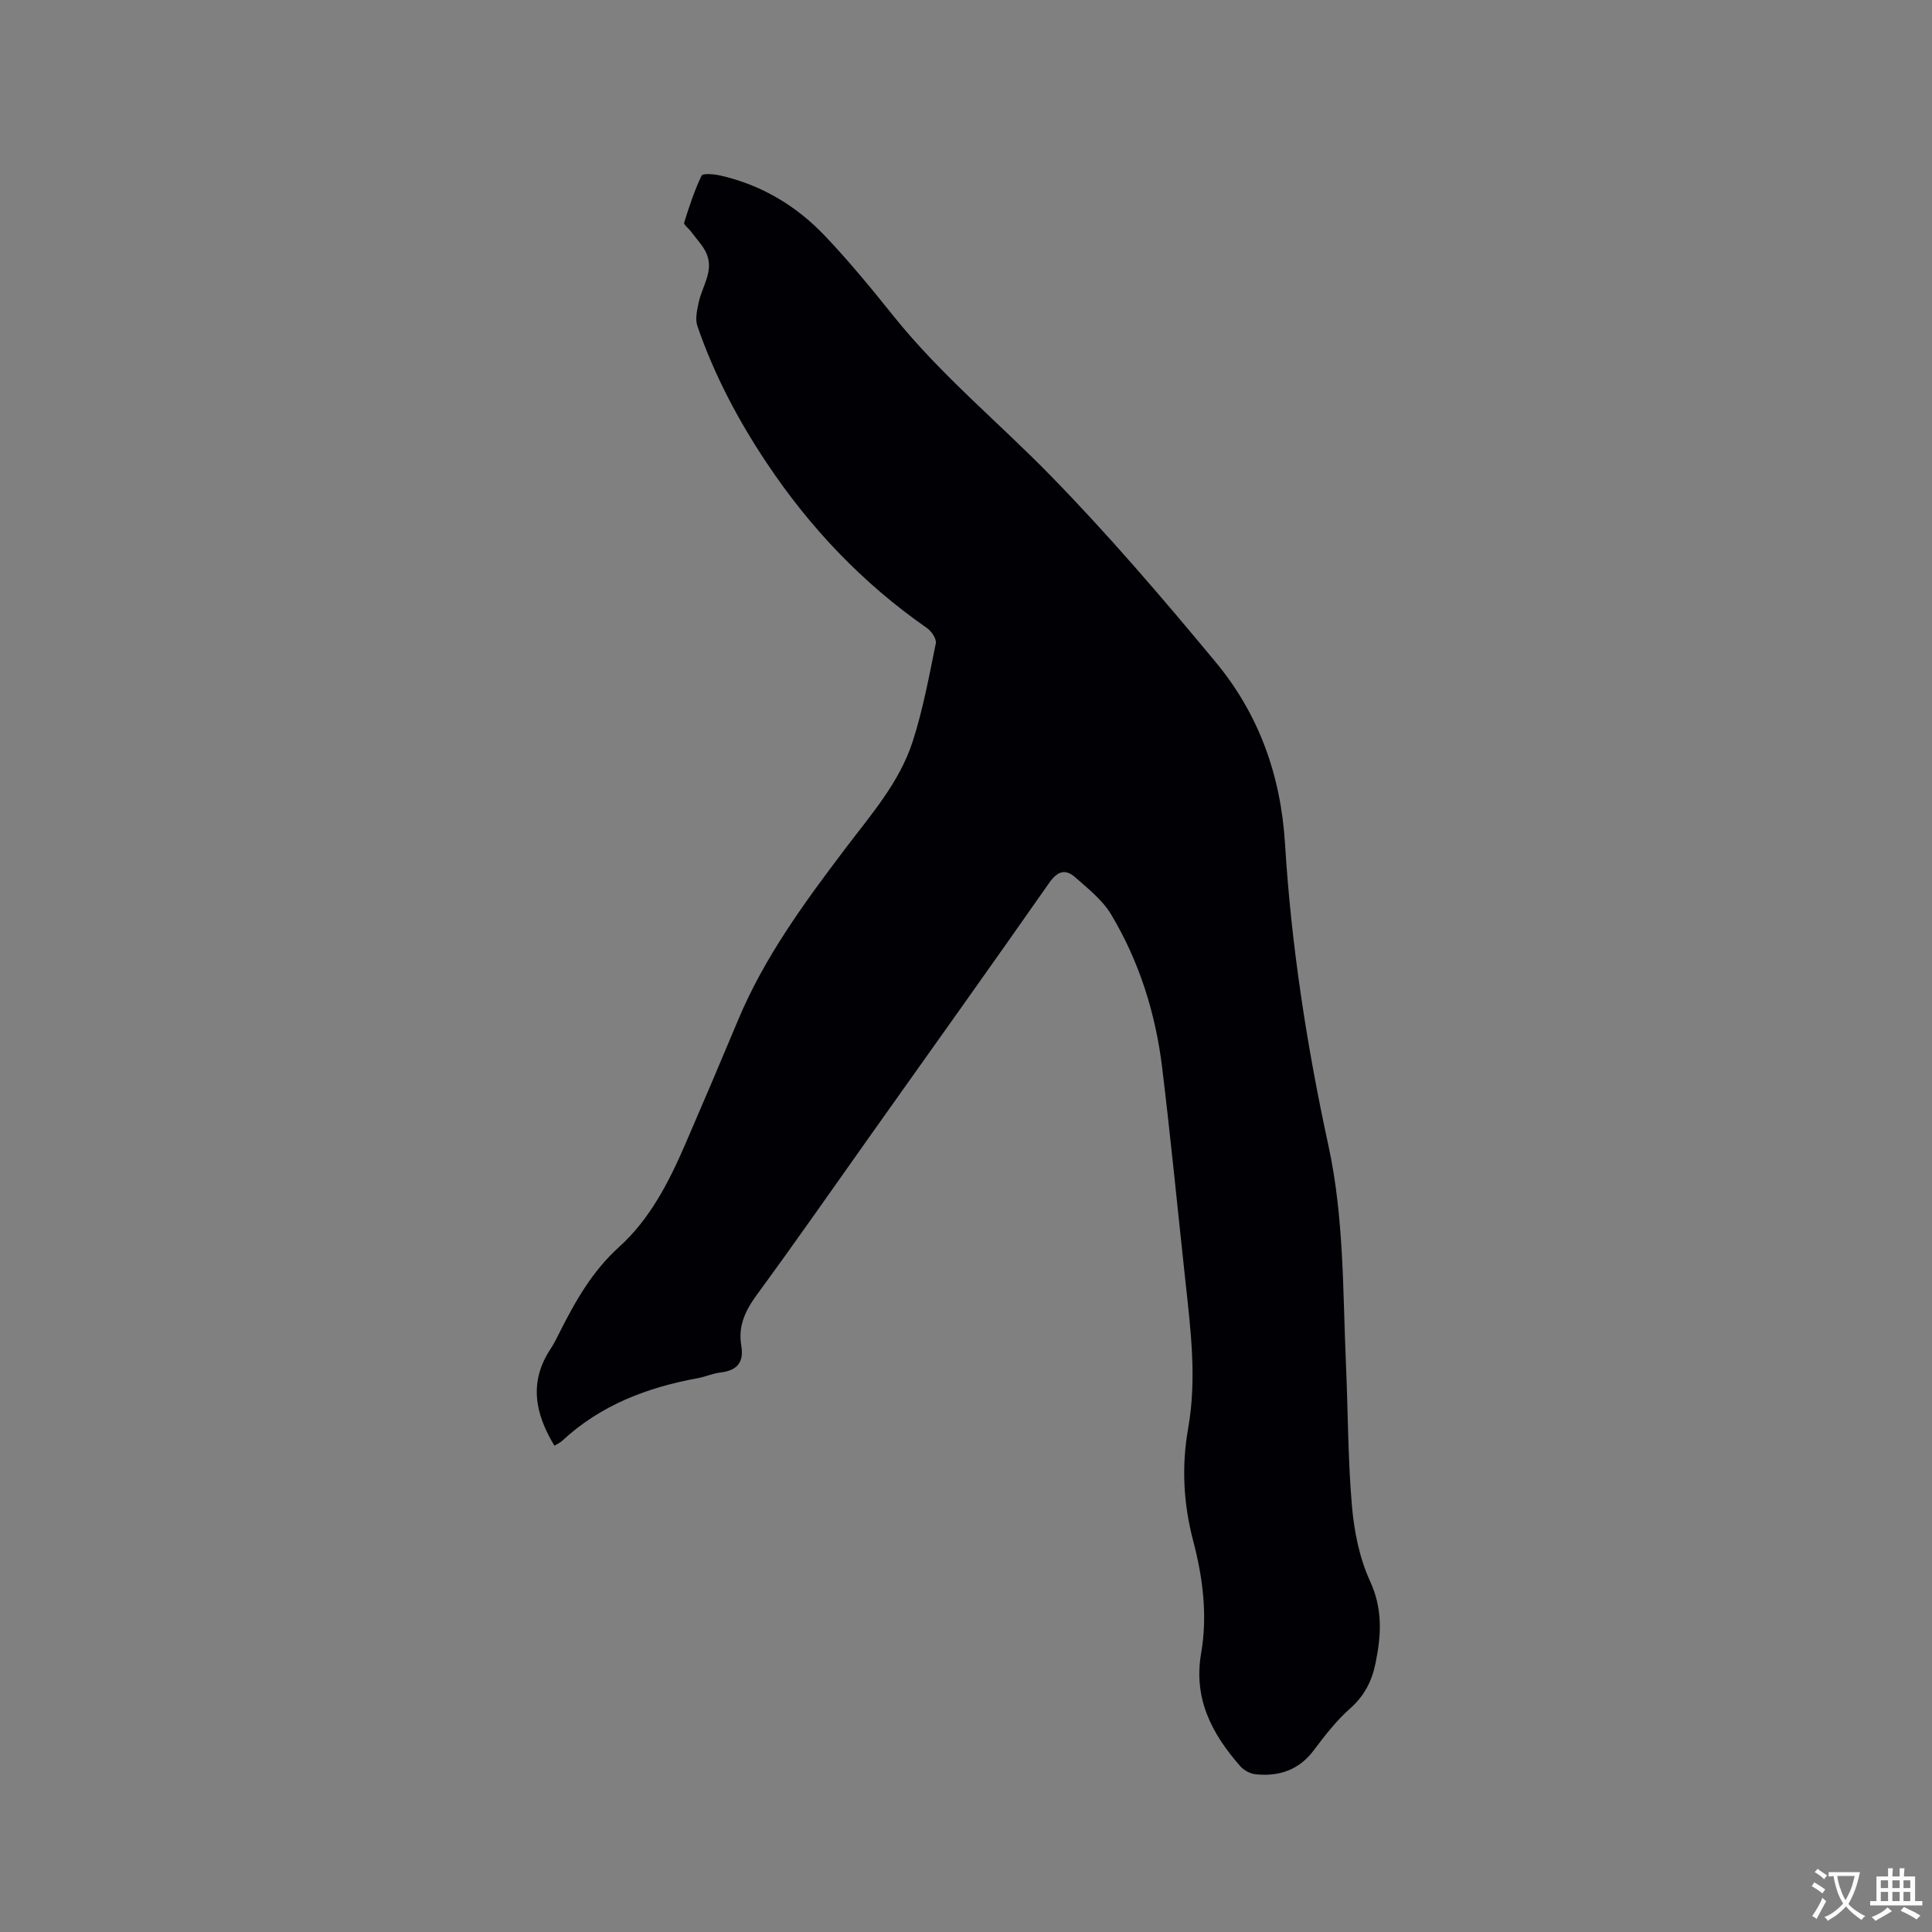 <svg enable-background="new 0 0 400 400" viewBox="0 0 400 400" xmlns="http://www.w3.org/2000/svg"><rect x="0" y="0" width="400" height="400" fill="#808080" stroke="none"/><path d="m114.79 299.32c-4.03-6.63-5.33-13.21-.79-20.06.76-1.14 1.35-2.4 1.97-3.62 3.24-6.41 6.7-12.49 12.23-17.49 6.34-5.73 10.29-13.41 13.67-21.24 3.7-8.55 7.35-17.12 10.94-25.71 5.45-13.04 13.73-24.32 22.17-35.47 5.31-7.02 11.24-13.71 13.98-22.21 2.13-6.6 3.4-13.5 4.79-20.32.19-.91-.89-2.51-1.82-3.16-13.32-9.26-24.27-20.79-33.24-34.26-5.9-8.85-10.84-18.2-14.3-28.27-.49-1.42-.08-3.26.25-4.83.7-3.35 3.15-6.47 1.69-10.06-.7-1.72-2.15-3.14-3.27-4.68-.47-.64-1.54-1.42-1.41-1.85 1.02-3.3 2.12-6.61 3.6-9.72.25-.52 2.54-.33 3.8-.05 8.52 1.92 15.79 6.25 21.73 12.5 5.03 5.29 9.68 10.96 14.25 16.66 9.73 12.14 21.75 21.99 32.54 33.05 11.97 12.26 23.16 25.34 34.11 38.54 8.94 10.77 13.49 23.39 14.37 37.63 1.29 21.06 4.52 41.91 9 62.55 3.24 14.93 2.95 30.13 3.62 45.26.43 9.74.39 19.52 1.23 29.23.46 5.3 1.55 10.82 3.75 15.61 2.66 5.78 2.33 11.2 1.14 17-.77 3.76-2.34 6.79-5.3 9.41-2.83 2.5-5.2 5.58-7.49 8.62-3.08 4.1-7.17 5.45-12 4.97-1.13-.11-2.46-.81-3.21-1.67-5.86-6.67-9.74-13.95-8.11-23.39 1.35-7.82.37-15.65-1.65-23.3-2.03-7.71-2.42-15.47-1.03-23.31 1.8-10.18.53-20.29-.57-30.41-1.6-14.75-3.03-29.52-4.82-44.25-1.37-11.25-4.74-21.98-10.58-31.72-1.78-2.97-4.75-5.3-7.41-7.66-2-1.76-3.64-1.34-5.36 1.1-12.21 17.46-24.6 34.79-36.93 52.17-7.85 11.06-15.6 22.21-23.62 33.14-2.38 3.25-3.93 6.48-3.24 10.5.61 3.56-.89 5.22-4.36 5.62-1.56.18-3.06.88-4.61 1.16-10.48 1.91-20.14 5.57-28.09 12.96-.43.4-1.02.65-1.62 1.03z" fill="#010105"/><g fill="#fafbfa"><path d="m377.9 391.2c-.2.3-.4.5-.6.8-.7-.6-1.4-1-2.2-1.5.2-.3.4-.5.5-.8.6.4 1.4.8 2.3 1.5zm-1.8 6.1c-.2-.2-.5-.4-.9-.6.4-.6.8-1.2 1.2-1.9s.7-1.3.9-1.9c.3.3.5.5.8.7-.7 1.3-1.4 2.6-2 3.7zm2.2-9c-.3.3-.5.5-.6.8-.6-.6-1.3-1.1-2-1.5.3-.3.5-.5.6-.7.6.5 1.3.9 2 1.4zm.3.2v-.9h2 4.5c-.3 1.3-.6 2.5-1 3.6s-.9 2.1-1.4 3c.4.5 1 1 1.6 1.4s1.2.8 1.9 1.1c-.3.2-.5.4-.8.8-.4-.3-1-.7-1.6-1.2s-1.2-1.1-1.6-1.6c-.5.6-1.1 1.1-1.7 1.6s-1.4.9-2.1 1.4c-.1-.3-.3-.5-.7-.8.6-.2 1.2-.5 1.9-1s1.4-1.1 2-1.8c-.5-.8-.9-1.6-1.2-2.5s-.6-2-.8-3.2c-.4.1-.7.1-1 .1zm2.5 2.7c.3 1 .7 1.7 1 2.2.3-.5.6-1.1 1-2s.6-1.9.9-3h-3.2-.4c.1.9.3 1.8.7 2.8z"/><path d="m396.5 388.5v1.5 3.6h1.5v.9c-.4 0-1 0-1.7 0h-7.9c-.5 0-.9 0-1.2 0v-.9h1.3v-3.5c0-.7 0-1.2 0-1.6h2.4c0-.8 0-1.4 0-1.7h1c0 .3-.1.8-.1 1.7h1.5c0-.8 0-1.4 0-1.7h1c0 .3-.1.9-.1 1.7zm-8.2 9.2c-.2-.3-.5-.5-.8-.8.8-.3 1.4-.6 1.9-.9s1-.7 1.4-1.1c.3.3.6.5.9.8-1.6 1-2.8 1.6-3.4 2zm2.6-6.8v-1.6h-1.5v1.6zm0 2.7v-1.9h-1.5v1.9zm2.4-2.7v-1.6h-1.5v1.6zm0 2.7v-1.9h-1.5v1.9zm.2 2 .7-.8c.4.2.9.5 1.6.8s1.3.7 1.8 1c-.3.3-.5.5-.8.8-.4-.3-1.5-1-3.3-1.8zm2-4.7v-1.6h-1.4v1.6zm0 2.7v-1.9h-1.4v1.9z"/></g></svg>